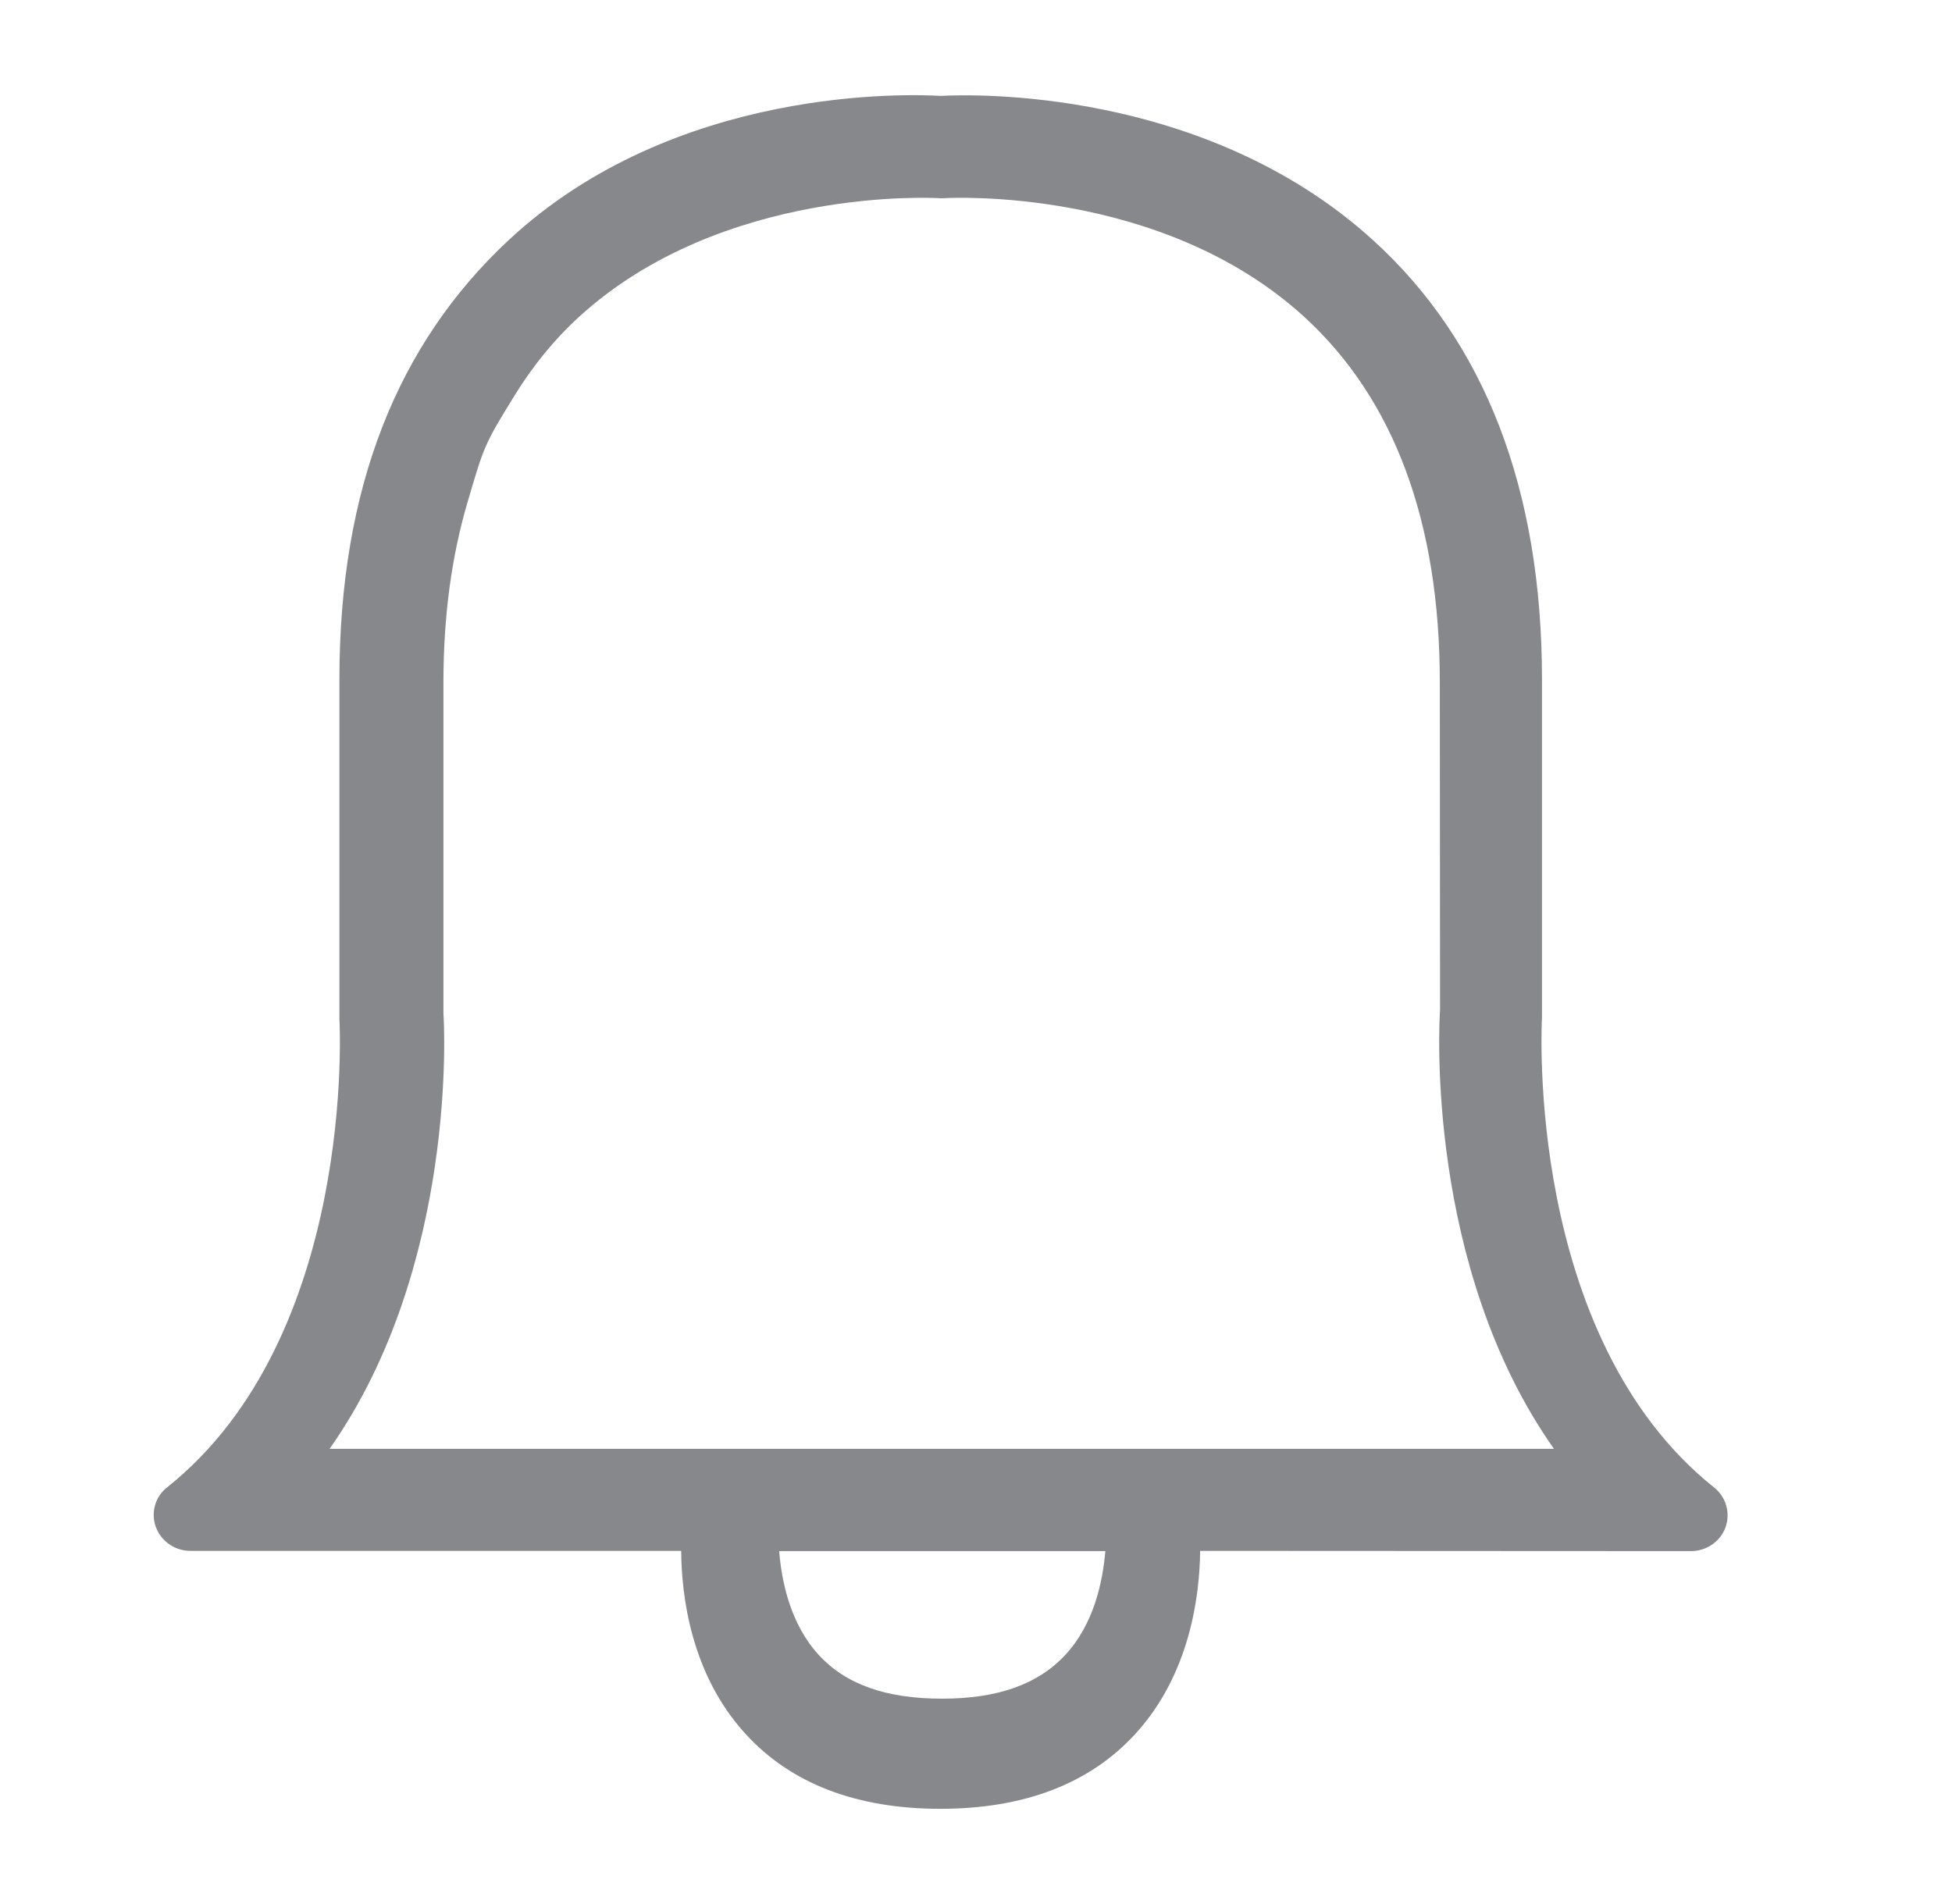 <svg width="41" height="40" viewBox="0 0 41 40" fill="none" xmlns="http://www.w3.org/2000/svg">
<path fill-rule="evenodd" clip-rule="evenodd" d="M22.375 34.767C21.805 35.383 20.959 35.686 19.789 35.686C18.613 35.686 17.767 35.388 17.197 34.767C16.602 34.12 16.417 33.228 16.366 32.586H23.217C23.16 33.238 22.976 34.12 22.375 34.767ZM10.675 5.053C14.184 1.776 19.153 1.979 19.763 2.015C20.374 1.979 25.301 1.825 28.842 5.048C31.192 7.183 32.388 10.288 32.388 14.275V21.373C32.383 21.486 32.023 28.075 36.006 31.252C36.257 31.452 36.35 31.79 36.242 32.088C36.134 32.386 35.842 32.586 35.518 32.586L25.208 32.581C25.198 33.515 24.998 35.172 23.843 36.43C22.889 37.471 21.513 38 19.753 38C17.988 38 16.612 37.471 15.658 36.425C14.503 35.162 14.313 33.499 14.308 32.581H3.998C3.68 32.581 3.388 32.386 3.275 32.083C3.162 31.78 3.259 31.441 3.511 31.246C7.493 28.07 7.134 21.48 7.129 21.414V14.27C7.129 10.252 8.35 7.224 10.675 5.053ZM27.394 6.656C24.377 3.9 19.902 4.162 19.855 4.162C19.804 4.167 19.753 4.167 19.701 4.162C19.655 4.162 15.18 3.9 12.163 6.656C11.634 7.139 11.188 7.693 10.808 8.309C10.167 9.347 10.168 9.371 9.823 10.541C9.489 11.67 9.314 12.932 9.314 14.334V21.292C9.33 21.487 9.617 26.609 6.923 30.437H32.639C29.939 26.609 30.227 21.477 30.247 21.221L30.242 14.334C30.242 10.967 29.283 8.386 27.394 6.656Z" fill="#86888C"/>
</svg>
